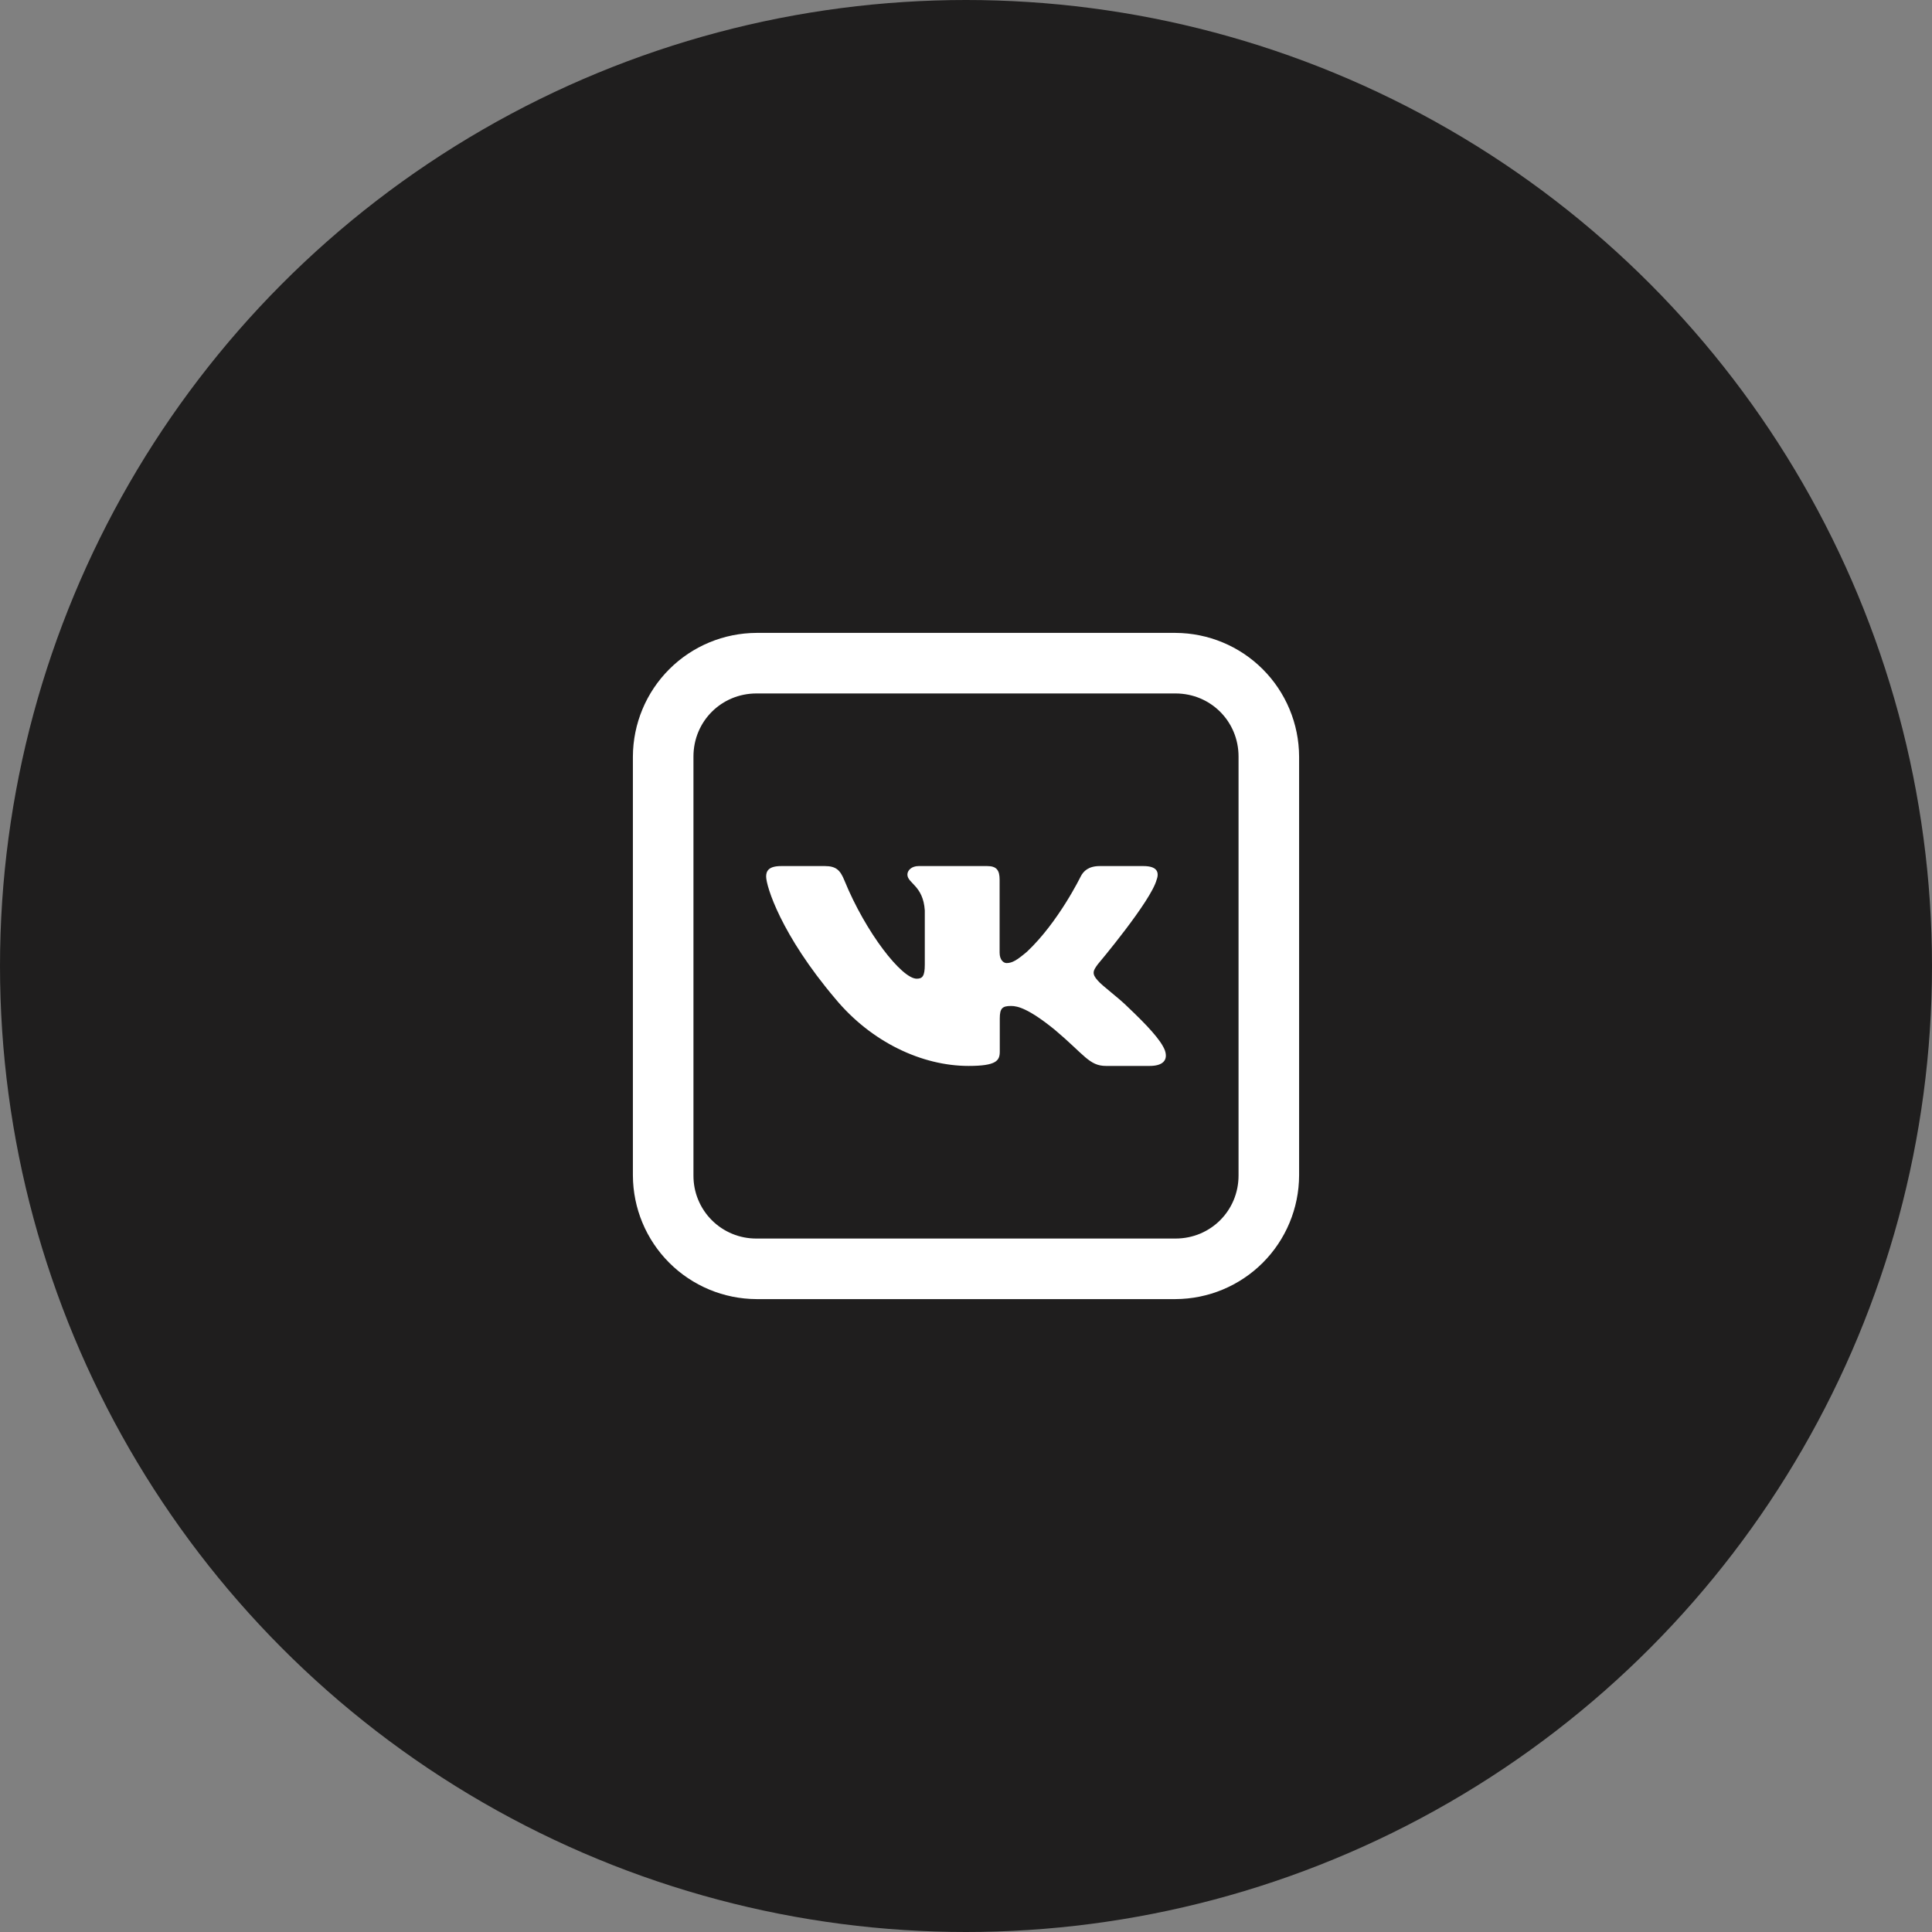 <svg  viewBox="0 0 58 58" fill="none" xmlns="http://www.w3.org/2000/svg">
<rect x="0" y="0" width="58" height="58" fill="#808080" stroke="none"/>
<circle cx="29" cy="29" r="29" fill="#1F1E1E"/>
<path d="M22.711 19C21.728 19.004 20.786 19.396 20.091 20.091C19.396 20.786 19.004 21.728 19 22.711V35.289C19.004 36.272 19.396 37.214 20.091 37.909C20.786 38.604 21.728 38.996 22.711 39H35.289C36.272 38.996 37.214 38.604 37.909 37.909C38.604 37.214 38.996 36.272 39 35.289V22.711C38.996 21.728 38.604 20.786 37.909 20.091C37.214 19.396 36.272 19.004 35.289 19H22.711ZM22.711 20.818H35.289C36.344 20.818 37.182 21.656 37.182 22.711V35.289C37.182 36.344 36.344 37.182 35.289 37.182H22.711C22.462 37.183 22.215 37.136 21.985 37.041C21.754 36.946 21.545 36.807 21.369 36.631C21.193 36.455 21.054 36.246 20.959 36.015C20.864 35.785 20.817 35.538 20.818 35.289V22.711C20.818 21.656 21.656 20.818 22.711 20.818Z" fill="white"/>
<path fill-rule="evenodd" clip-rule="evenodd" d="M34.725 26.406C34.808 26.172 34.725 26 34.327 26H33.015C32.681 26 32.527 26.149 32.443 26.313C32.443 26.313 31.776 27.683 30.83 28.572C30.524 28.83 30.385 28.912 30.218 28.912C30.135 28.912 30.009 28.83 30.009 28.596V26.406C30.009 26.125 29.917 26 29.639 26H27.575C27.367 26 27.241 26.13 27.241 26.254C27.241 26.52 27.714 26.582 27.763 27.331V28.959C27.763 29.316 27.686 29.381 27.519 29.381C27.074 29.381 25.992 28.004 25.349 26.43C25.225 26.123 25.099 26 24.764 26H23.45C23.075 26 23 26.149 23 26.313C23 26.605 23.445 28.057 25.073 29.978C26.157 31.289 27.685 32 29.076 32C29.911 32 30.014 31.842 30.014 31.57V30.579C30.014 30.263 30.093 30.2 30.357 30.2C30.552 30.2 30.886 30.282 31.665 30.914C32.555 31.664 32.701 32 33.202 32H34.515C34.89 32 35.078 31.842 34.97 31.53C34.851 31.22 34.426 30.77 33.862 30.235C33.556 29.931 33.097 29.603 32.958 29.439C32.763 29.228 32.819 29.135 32.958 28.947C32.958 28.947 34.558 27.05 34.724 26.406H34.725Z" fill="white"/>
</svg>
